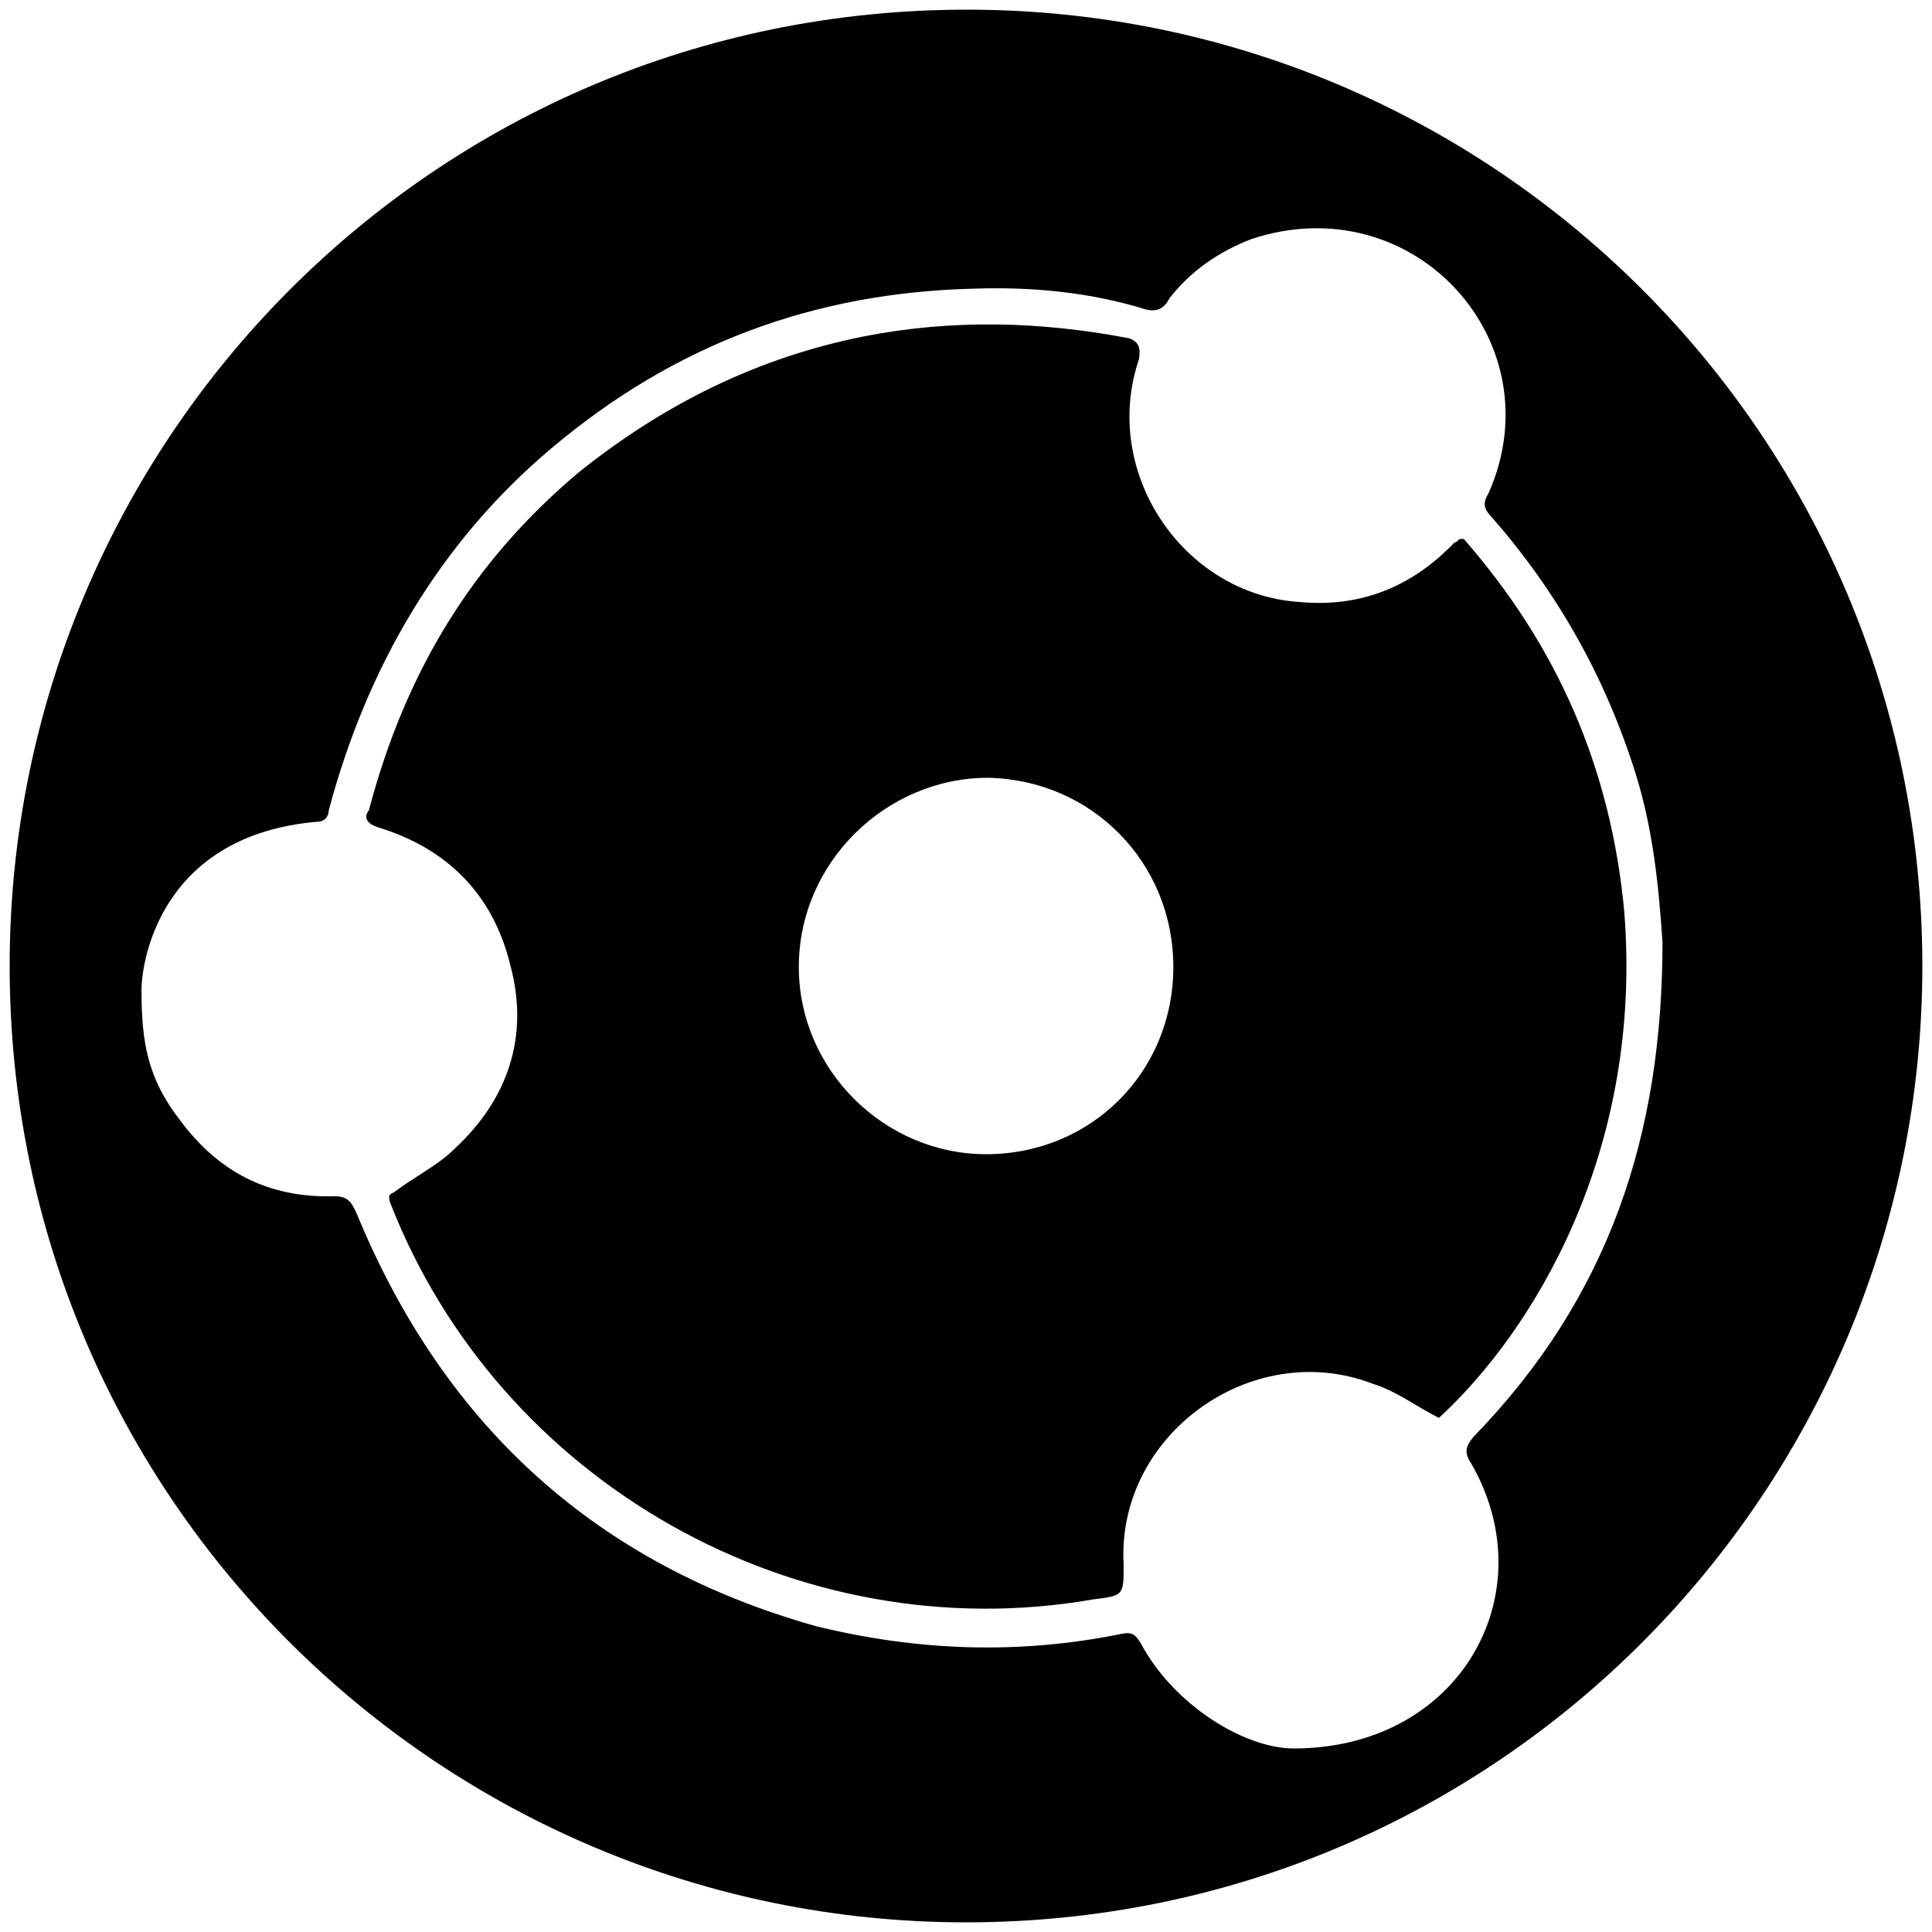 <svg xmlns="http://www.w3.org/2000/svg" width="1000" height="1000">
  <path d="M500.496 5C223.572 5 5 229.506 5 500.002c0 276.43 224.506 495.001 495.002 495.001 276.43 0 495.001-224.506 495.001-495.001C995.003 226.539 773.464 5 500.496 5zM73.242 512.364c0-14.835 9.89-80.11 90.99-87.033 3.955 0 5.933-2.967 5.933-5.934 19.78-74.176 57.363-138.462 114.726-186.924 64.286-54.396 136.484-81.099 219.561-83.077 30.66-.989 60.33 1.978 89.012 10.88 4.945.988 8.9 0 11.868-5.935 10.879-13.846 24.725-23.736 42.527-30.66 84.067-27.692 157.254 53.407 122.638 131.54-2.967 4.945-2.967 7.912 1.978 12.857 33.627 38.571 58.352 82.088 74.176 132.528 8.901 28.681 11.868 57.363 13.846 87.033 0 99.89-27.692 183.957-97.912 256.155-3.956 4.945-4.945 7.912-.99 13.846 38.573 67.253-5.933 147.363-91.977 147.363-25.715 0-62.308-22.747-79.122-54.396-2.967-4.945-4.945-5.934-9.89-4.945-53.406 10.88-105.824 8.901-158.242-3.956-112.748-31.648-191.869-102.857-237.363-212.638-2.967-6.923-4.945-9.89-11.869-9.89-34.615.989-60.33-12.857-80.11-39.56-16.813-21.759-19.78-40.55-19.78-67.254zm117.693-92.967c-2.967 3.956-.99 6.923 4.945 8.901 35.604 10.88 59.34 34.616 68.242 71.21 9.89 36.593-.99 69.23-28.682 94.945-8.9 8.9-19.78 13.846-31.648 22.747-1.978.989-2.967.989-1.978 4.945C258.188 767.53 412.474 854.563 565.77 827.86c15.824-1.978 15.824-1.978 15.824-17.802-3.956-67.253 66.264-117.693 128.572-93.957 12.857 3.956 22.748 11.868 34.616 17.803 48.461-44.506 105.824-137.473 95.934-262.09-6.923-74.175-34.615-137.472-83.077-192.857-1.978 0-2.967 0-2.967.989l-1.978.989c-21.759 22.747-48.462 33.626-80.11 30.66-60.33-3.957-102.858-67.254-83.078-125.605.99-5.935 0-8.902-4.945-10.88-46.483-8.9-91.978-9.89-137.473-.989-54.395 10.88-102.857 34.616-147.363 70.22-55.385 46.484-90 103.847-108.791 175.056zm222.528 81.1c0-54.397 45.495-97.913 97.912-97.913 53.407.989 95.935 43.516 95.935 97.912 0 54.396-42.528 96.924-96.924 96.924-52.417 0-96.923-43.517-96.923-96.924z" style="fill:#000;fill-opacity:1;fill-rule:nonzero;stroke:none;"/>
</svg>
